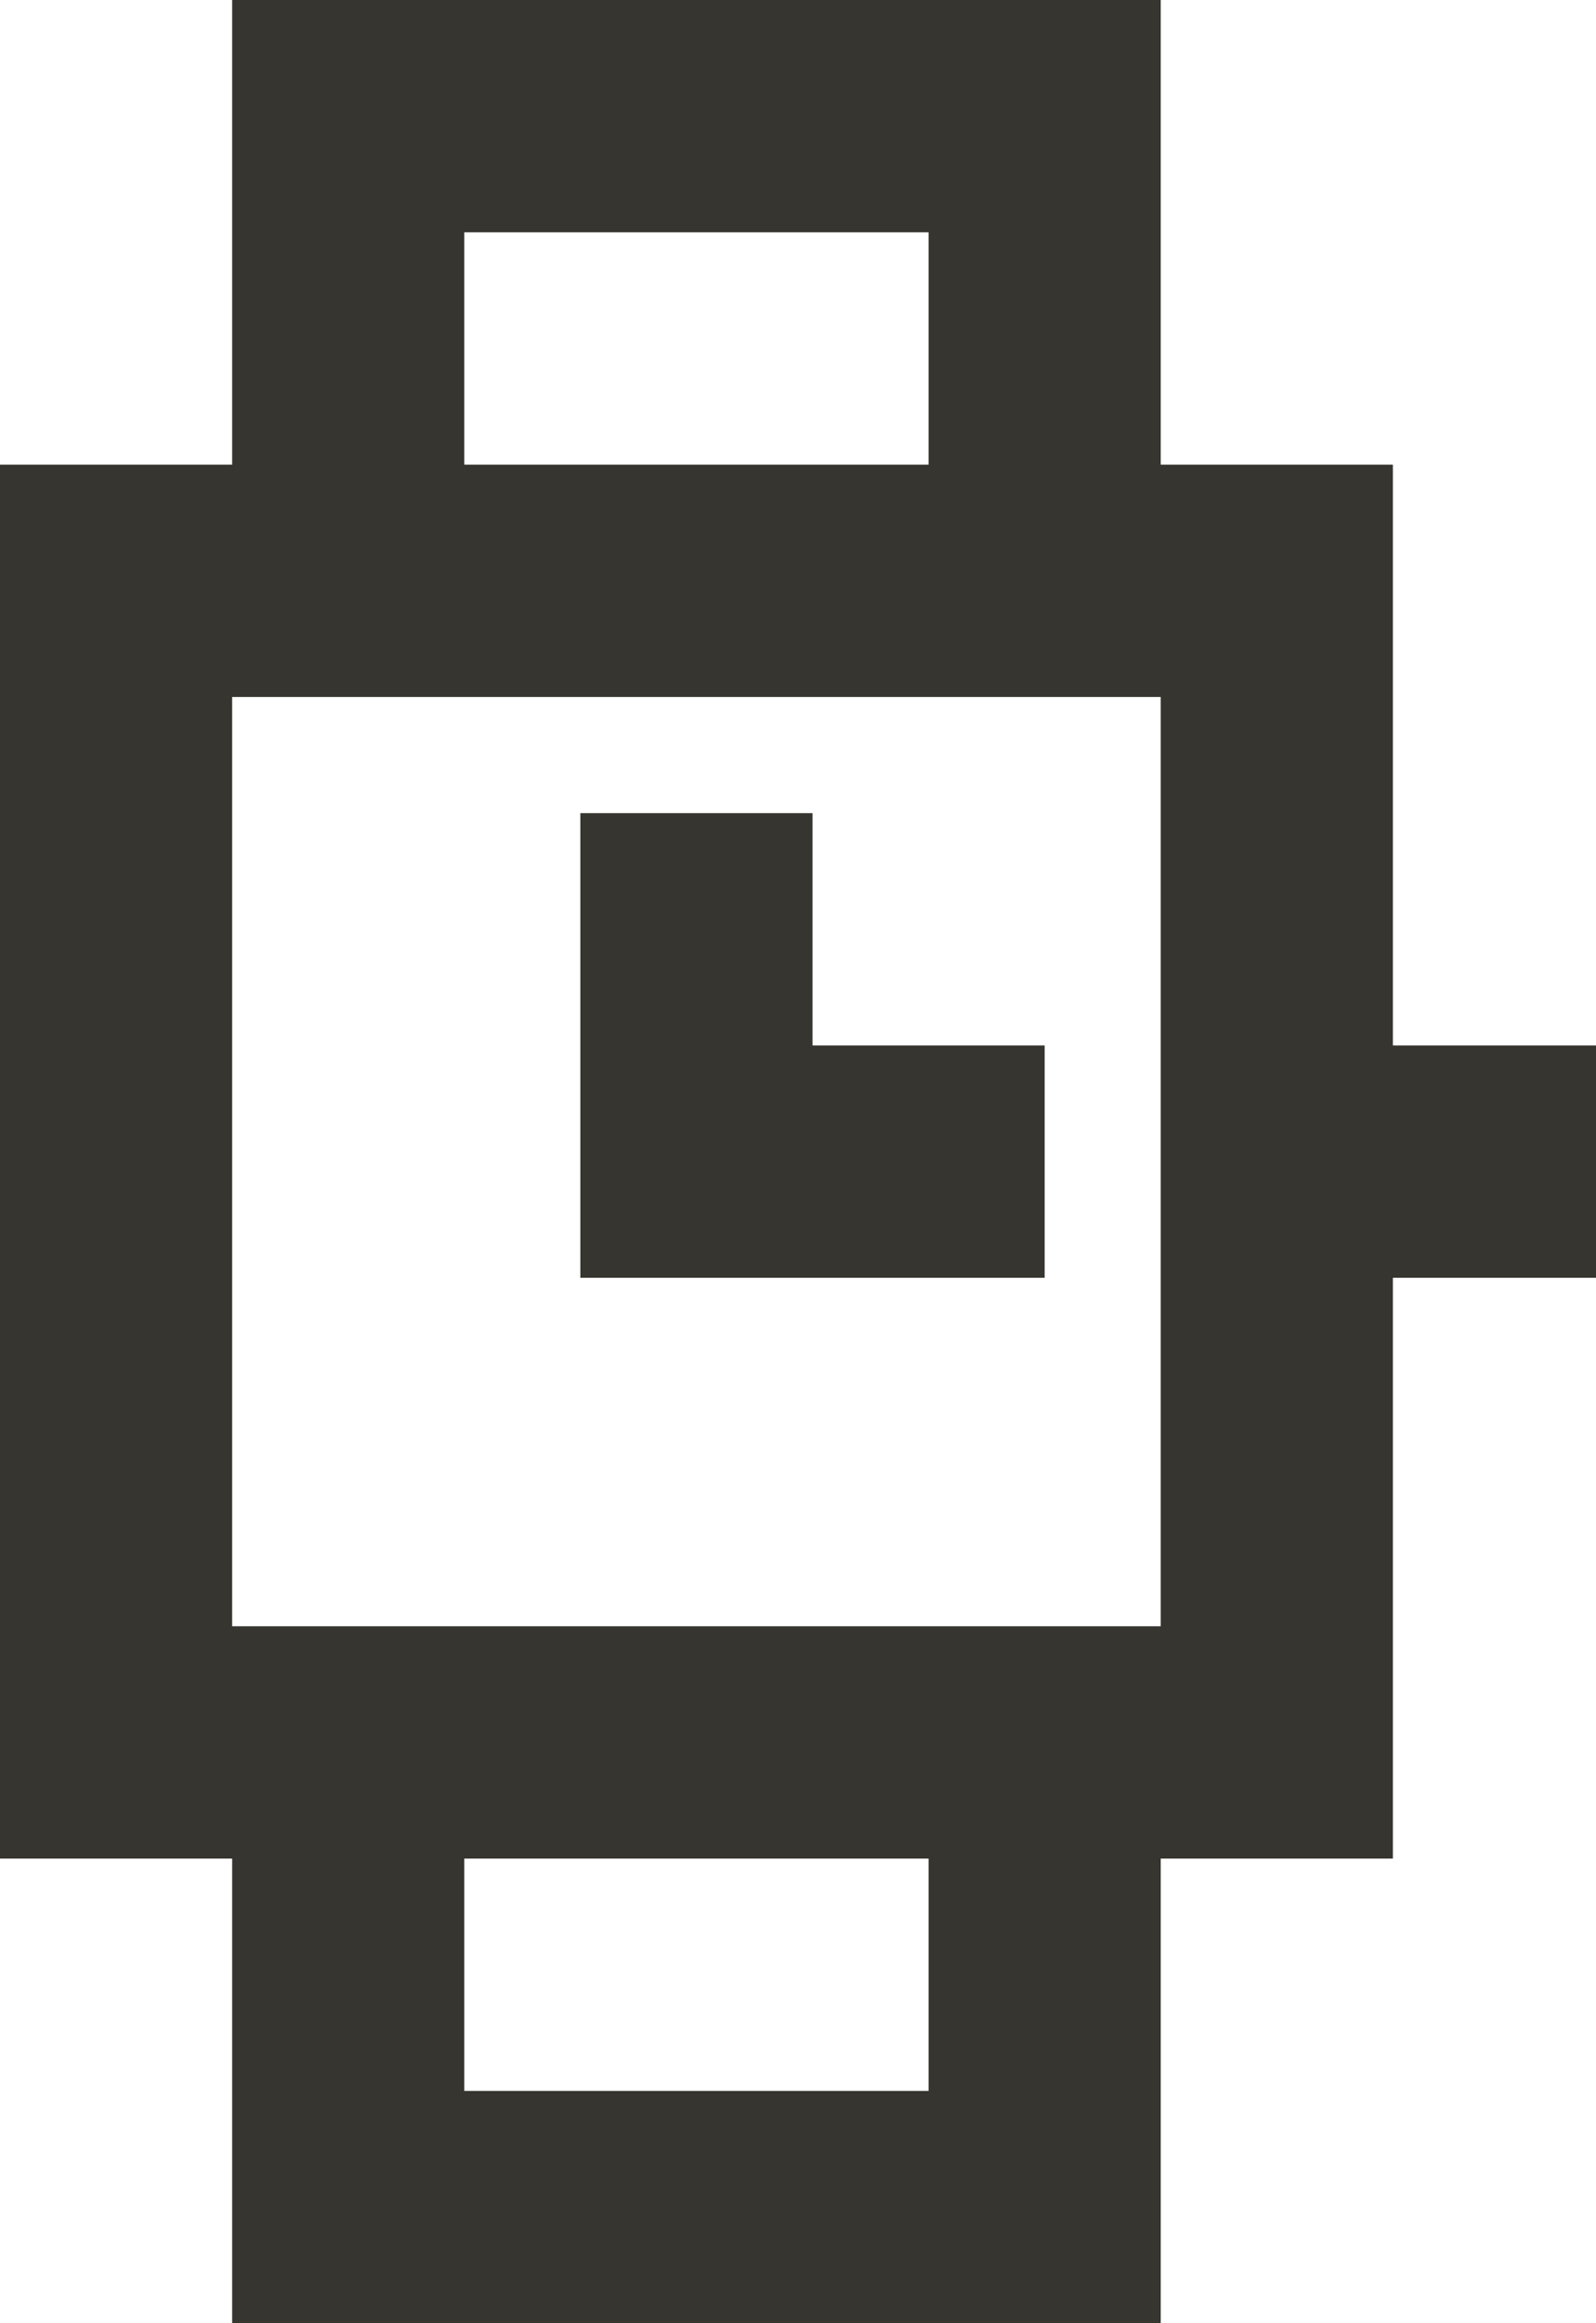 <!-- Generated by IcoMoon.io -->
<svg version="1.1" xmlns="http://www.w3.org/2000/svg" width="22" height="32" viewBox="0 0 22 32">
<title>as-watch-6</title>
<path fill="#37352f" d="M8 17.6h6.4v-3.2h-3.2v-3.2h-3.2v6.4zM3.2 22.4v-12.8h12.8v12.8h-12.8zM6.4 28.8v-3.2h6.4v3.2h-6.4zM6.4 6.4v-3.2h6.4v3.2h-6.4zM19.2 14.4v-8h-3.2v-6.4h-12.8v6.4h-3.2v19.2h3.2v6.4h12.8v-6.4h3.2v-8h3.2v-3.2h-3.2z"></path>
</svg>
